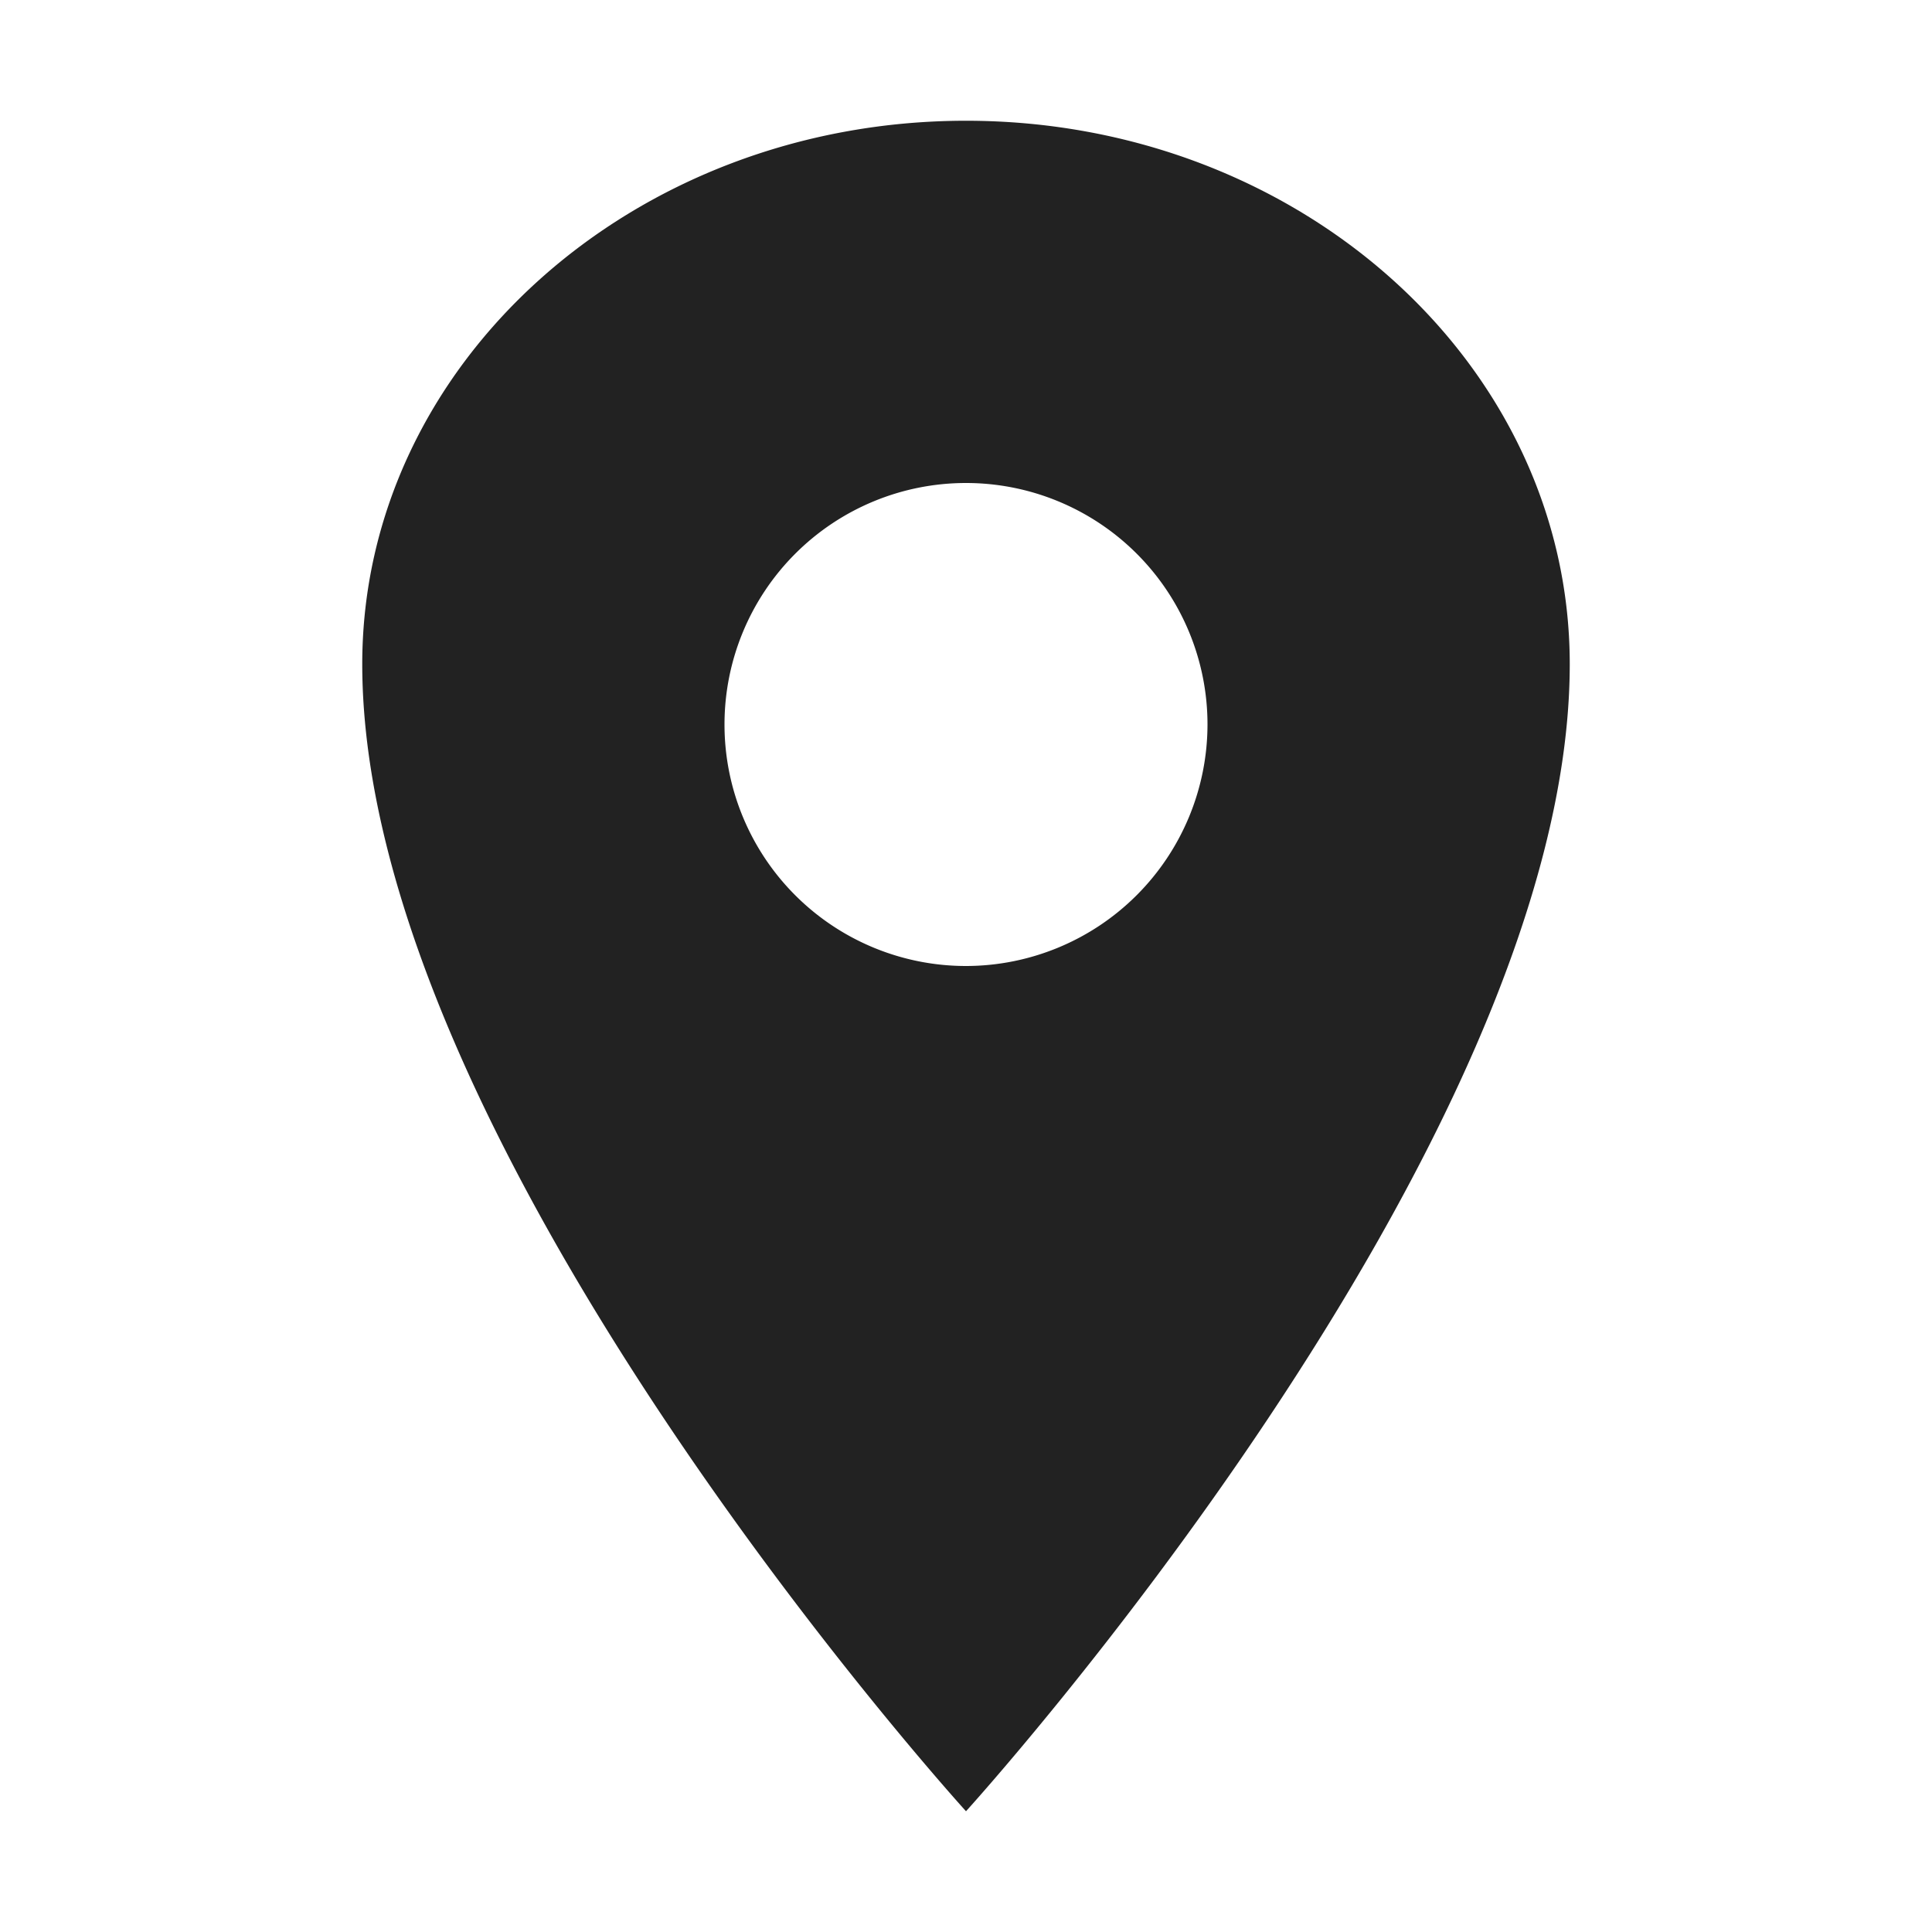 <svg height="512" viewBox="0 0 512 512" width="512" fill="#222" xmlns="http://www.w3.org/2000/svg"><path d="m256 32c-88.33 0-160 64.51-160 144 0 128 160 304 160 304s160-176 160-304c0-79.49-71.67-144-160-144zm0 224a64 64 0 1 1 64-64 64.07 64.07 0 0 1 -64 64z"/></svg>